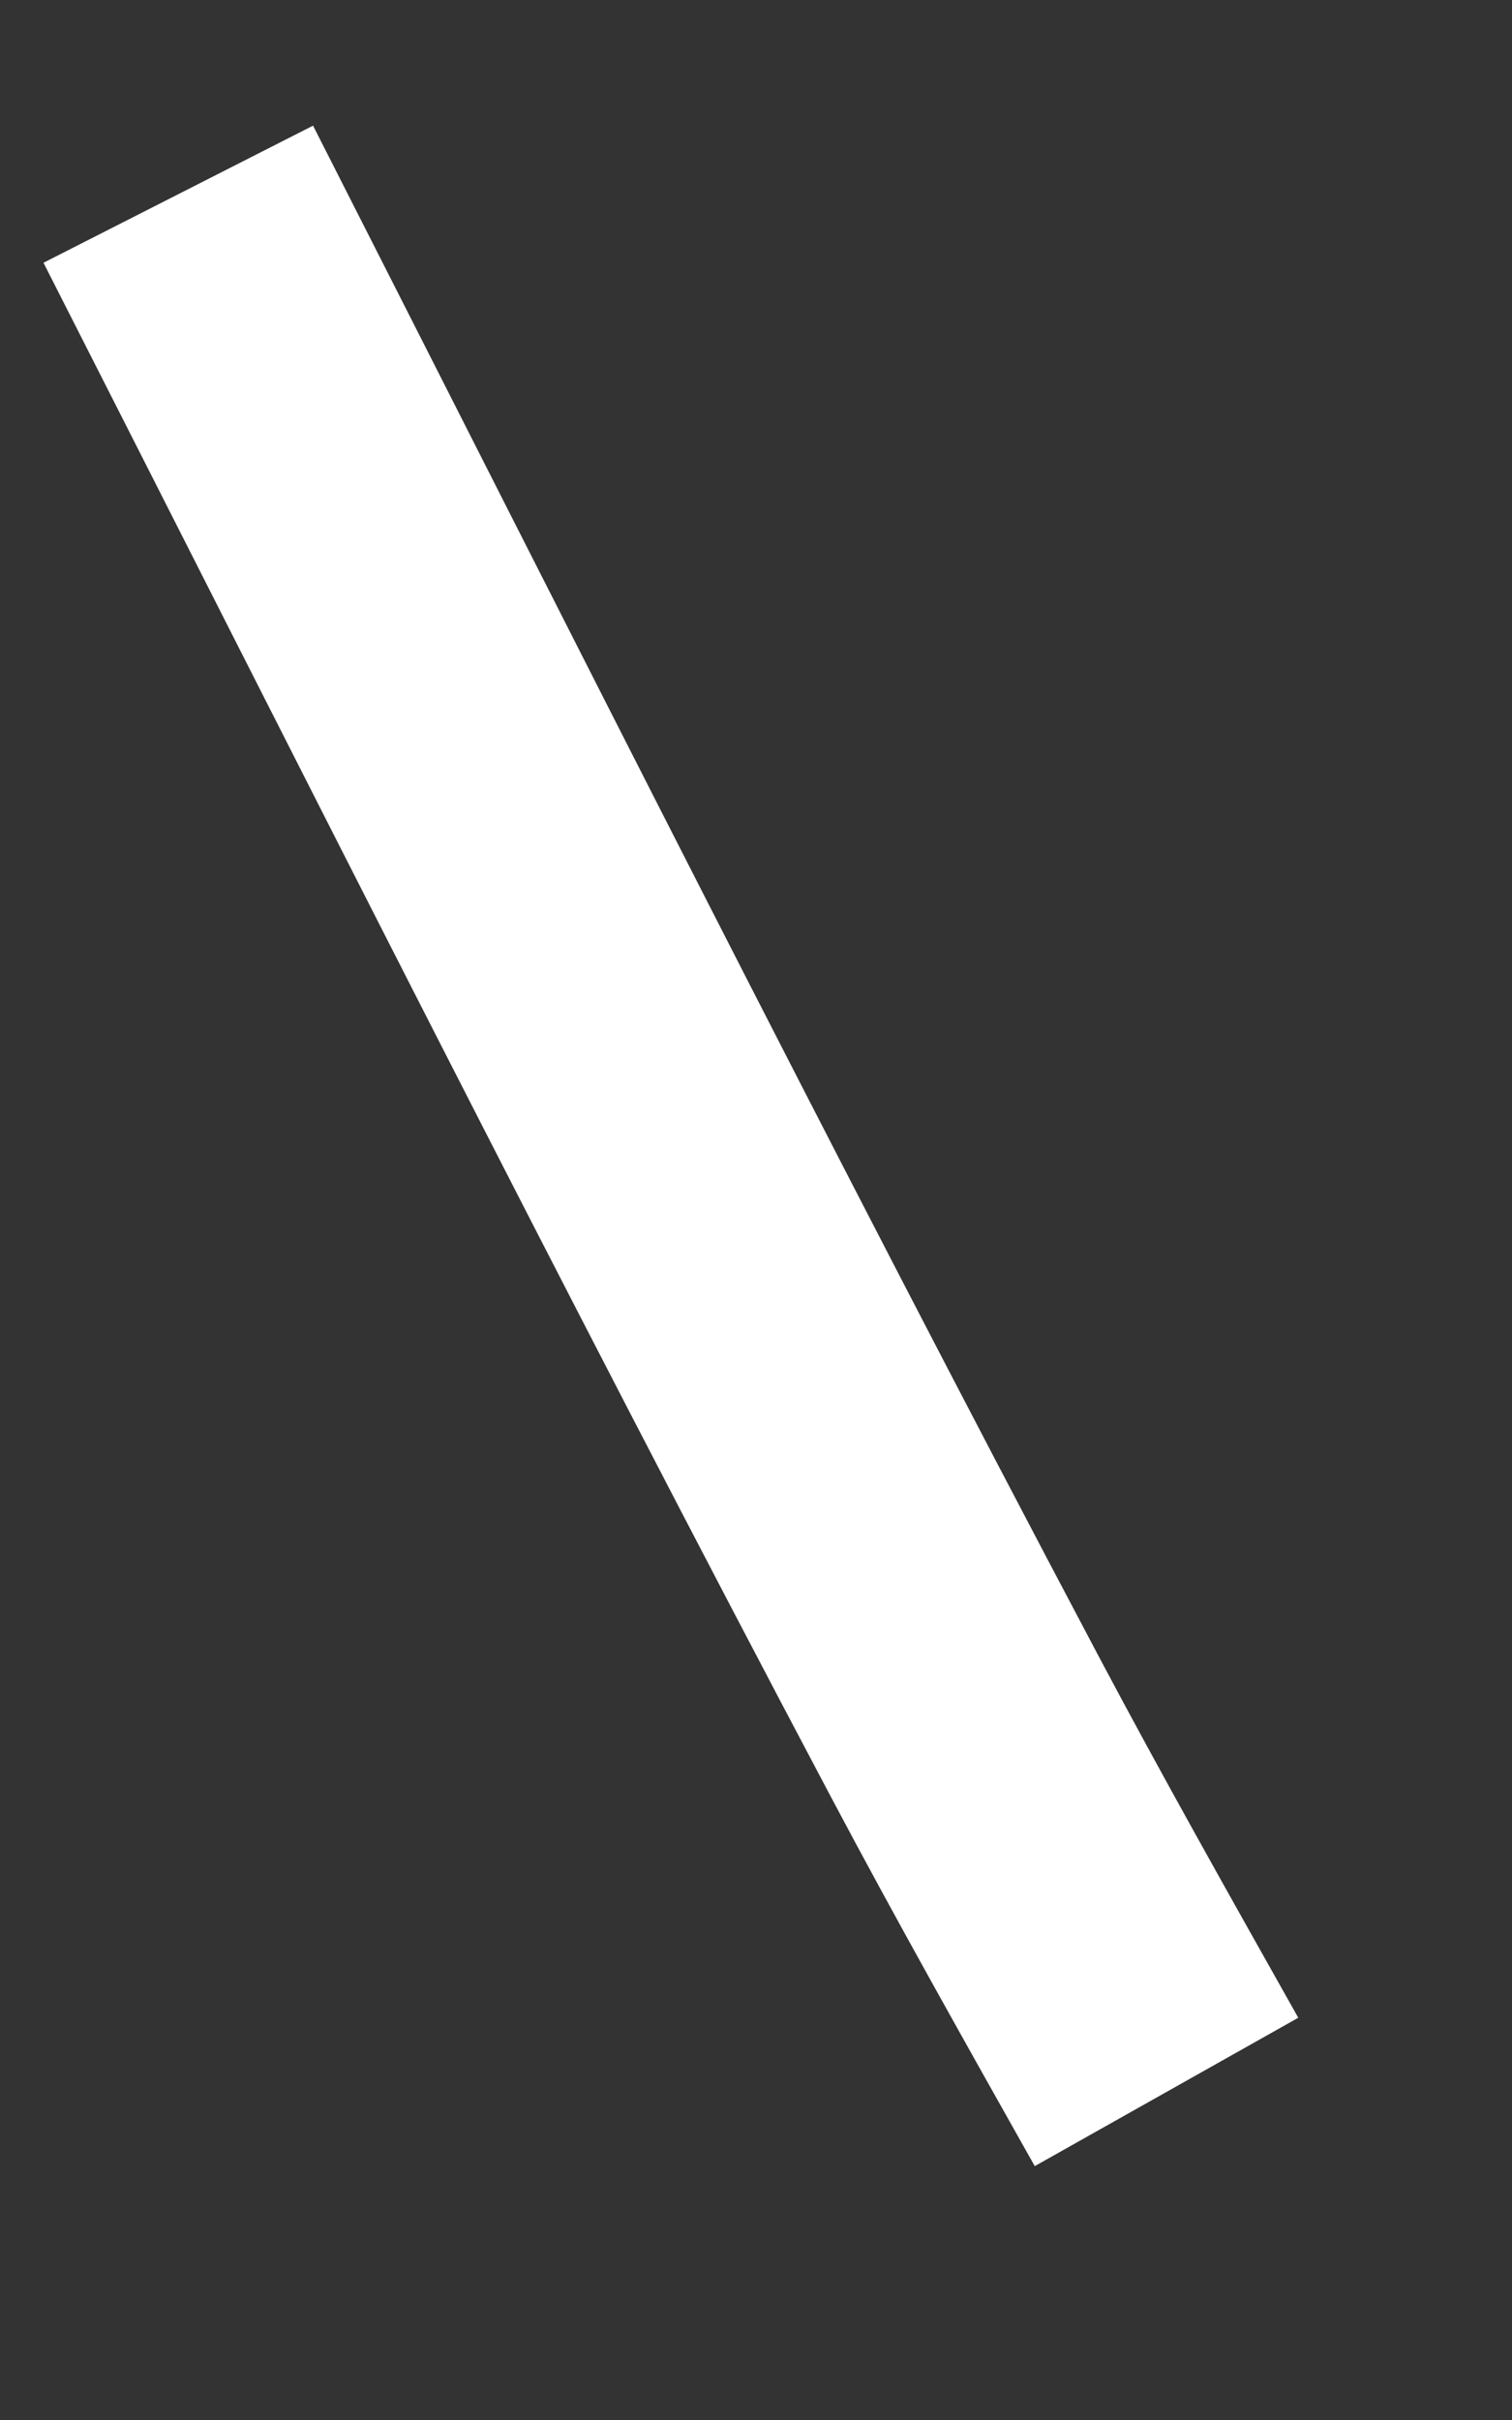 ﻿<?xml version="1.0" encoding="utf-8"?>
<svg version="1.1" xmlns:xlink="http://www.w3.org/1999/xlink" width="10px" height="16px" xmlns="http://www.w3.org/2000/svg">
  <rect width="100%" height="100%" fill="#333333" stroke="none"/>
  <g transform="matrix(1 0 0 1 -329 -11165 )">
    <path d="M 0.179 0.284  C 1.899 3.667  3.603 7.058  5.378 10.41  C 5.81 11.225  6.263 12.028  6.715 12.831  " stroke-width="2" stroke="#ffffff" fill="none" transform="matrix(1 0 0 1 330 11166 )" />
  </g>
</svg>